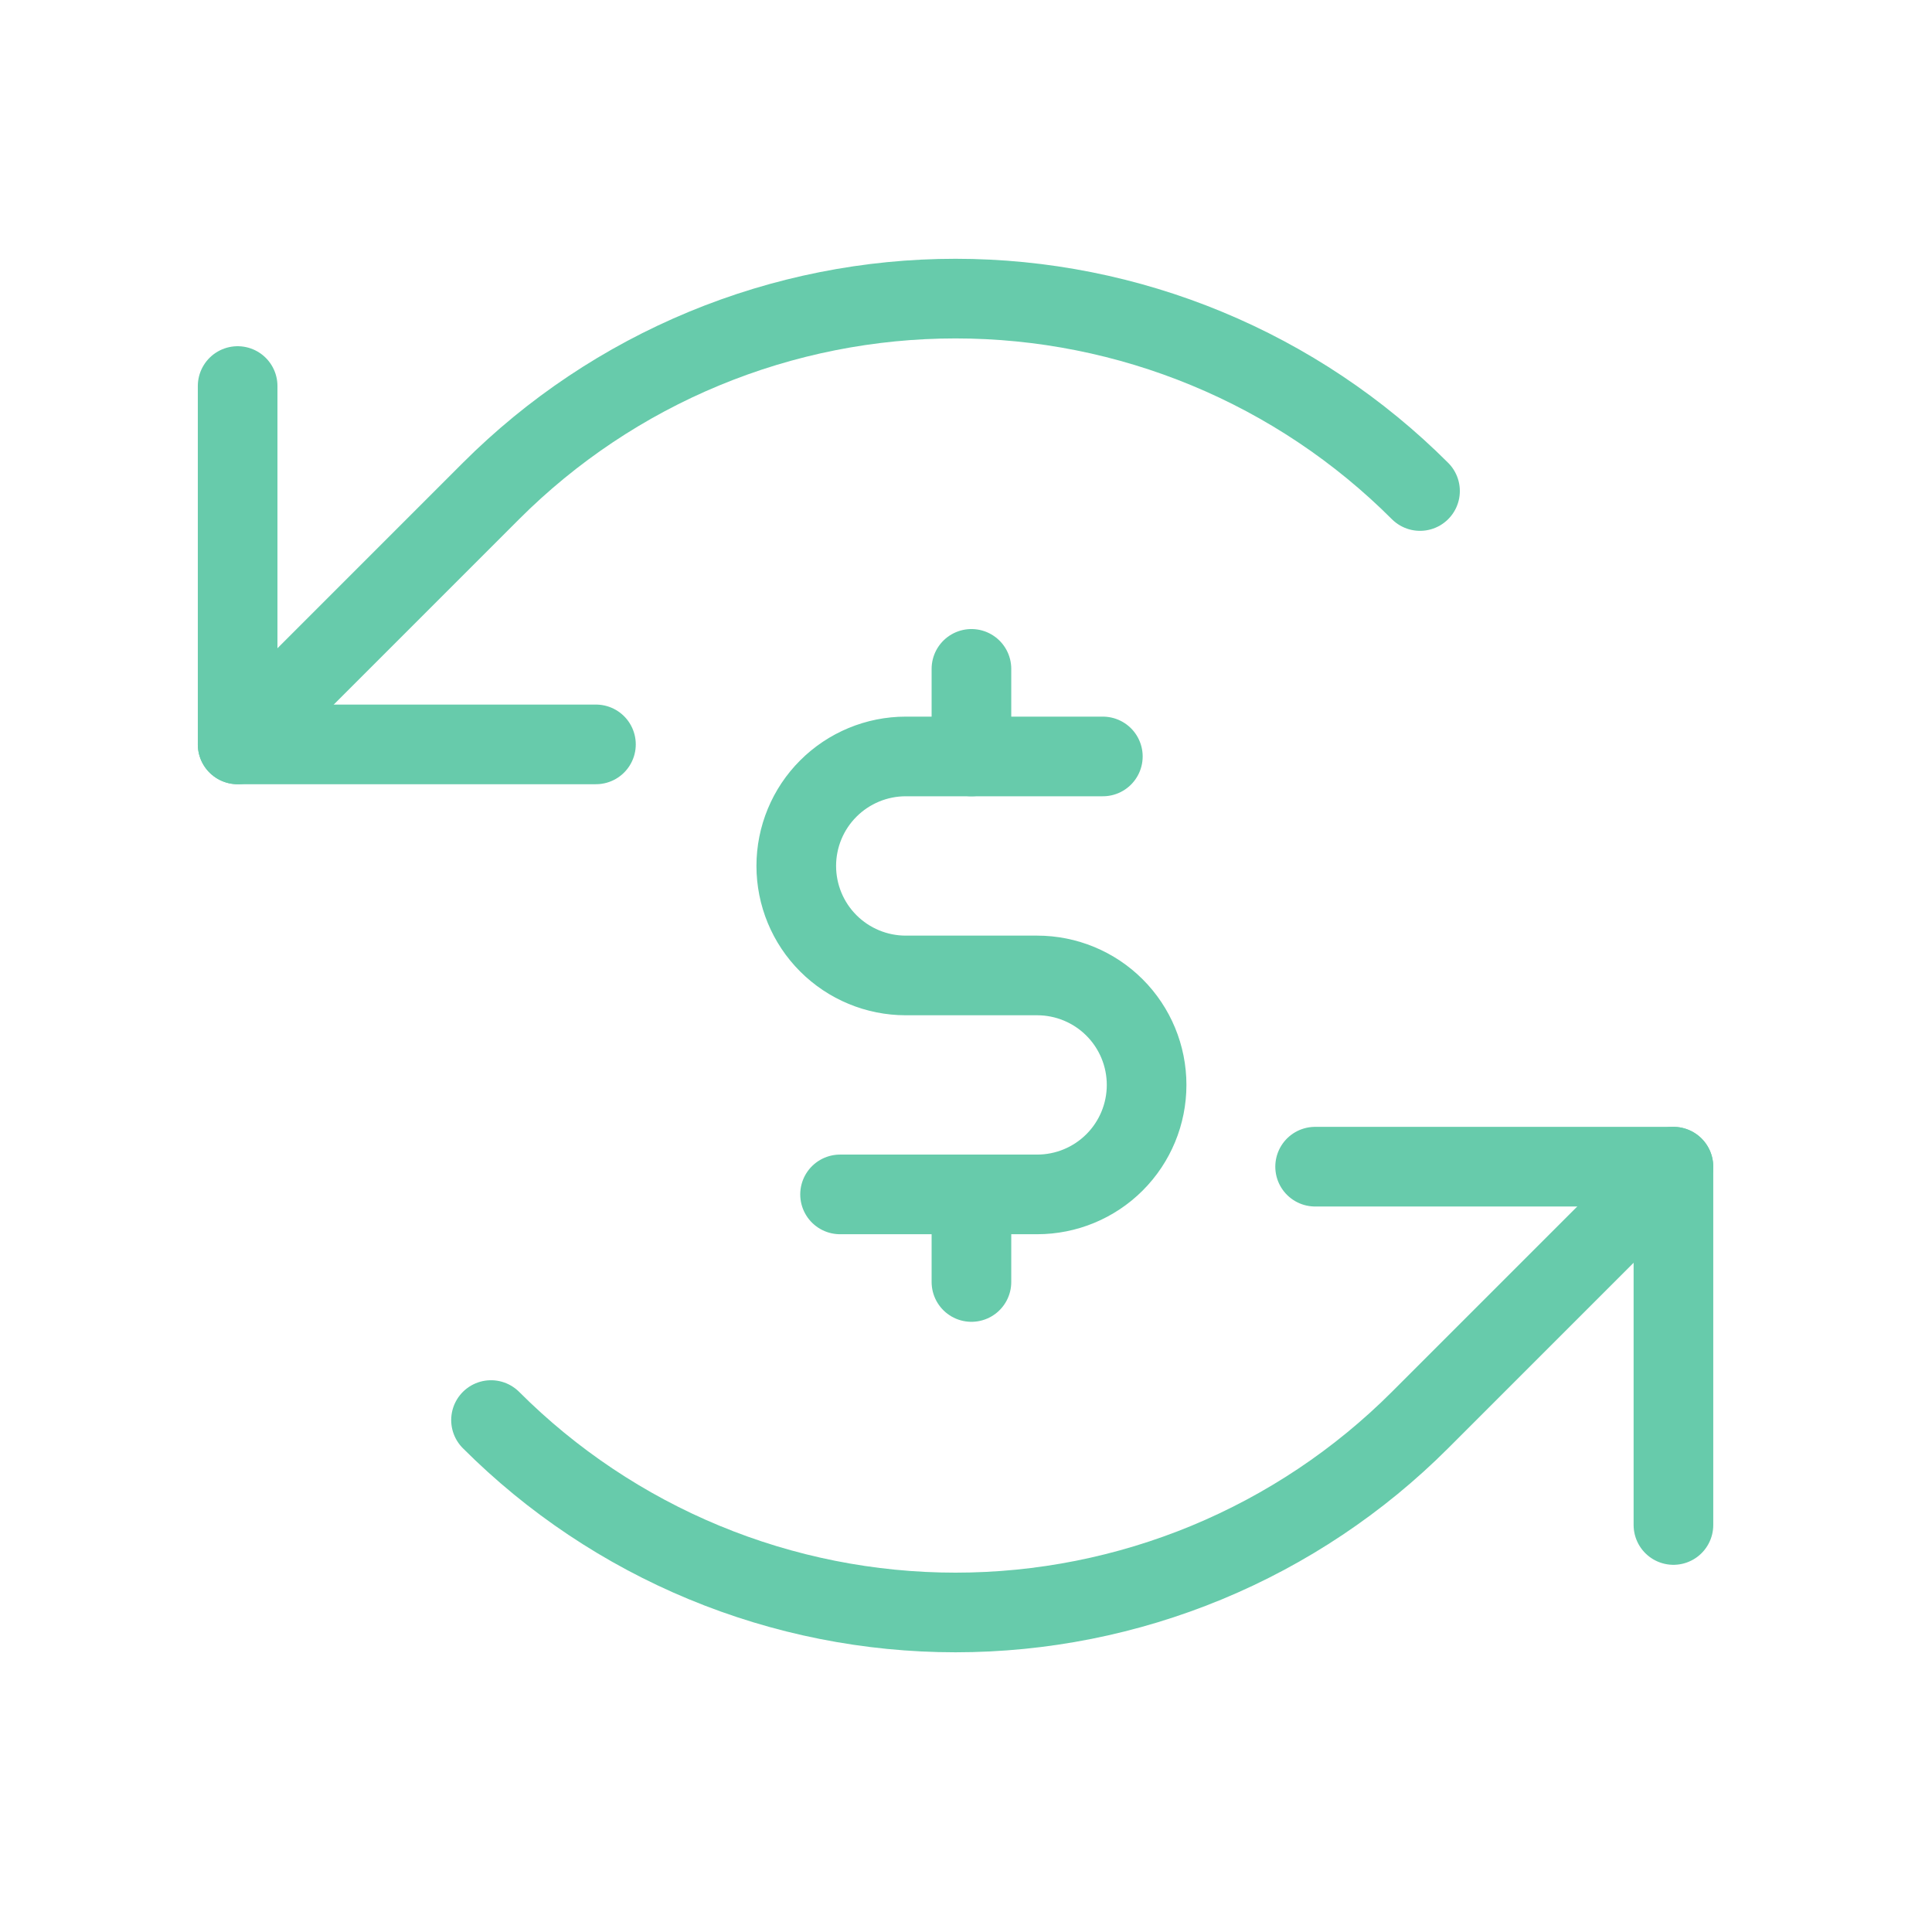 <svg width="54" height="54" viewBox="0 0 54 54" fill="none" xmlns="http://www.w3.org/2000/svg">
<path d="M16.657 20.806H6.642V10.79" stroke="#67CBAB" stroke-width="2.226" stroke-linecap="round" stroke-linejoin="round"/>
<path d="M39.69 13.724C37.985 12.019 35.961 10.666 33.733 9.744C31.506 8.821 29.118 8.346 26.707 8.346C24.296 8.346 21.908 8.821 19.68 9.744C17.453 10.666 15.428 12.019 13.723 13.724L6.642 20.806" stroke="#67CBAB" stroke-width="2.226" stroke-linecap="round" stroke-linejoin="round"/>
<path d="M36.758 32.609H46.773V42.624" stroke="#67CBAB" stroke-width="2.226" stroke-linecap="round" stroke-linejoin="round"/>
<path d="M13.724 39.691C15.429 41.396 17.453 42.748 19.68 43.671C21.908 44.594 24.296 45.069 26.707 45.069C29.118 45.069 31.506 44.594 33.734 43.671C35.961 42.748 37.985 41.396 39.69 39.691L46.772 32.609" stroke="#67CBAB" stroke-width="2.226" stroke-linecap="round" stroke-linejoin="round"/>
<path d="M27.152 18.695V21.143" stroke="#67CBAB" stroke-width="2.226" stroke-linecap="round" stroke-linejoin="round"/>
<path d="M27.152 33.384V35.832" stroke="#67CBAB" stroke-width="2.226" stroke-linecap="round" stroke-linejoin="round"/>
<path d="M23.48 33.384H28.988C29.8 33.384 30.578 33.062 31.152 32.488C31.726 31.914 32.048 31.136 32.048 30.324C32.048 29.512 31.726 28.734 31.152 28.16C30.578 27.586 29.8 27.264 28.988 27.264H25.316C24.505 27.264 23.726 26.941 23.152 26.367C22.578 25.794 22.256 25.015 22.256 24.203C22.256 23.392 22.578 22.613 23.152 22.04C23.726 21.466 24.505 21.143 25.316 21.143H30.825" stroke="#67CBAB" stroke-width="2.226" stroke-linecap="round" stroke-linejoin="round"/>
</svg>
